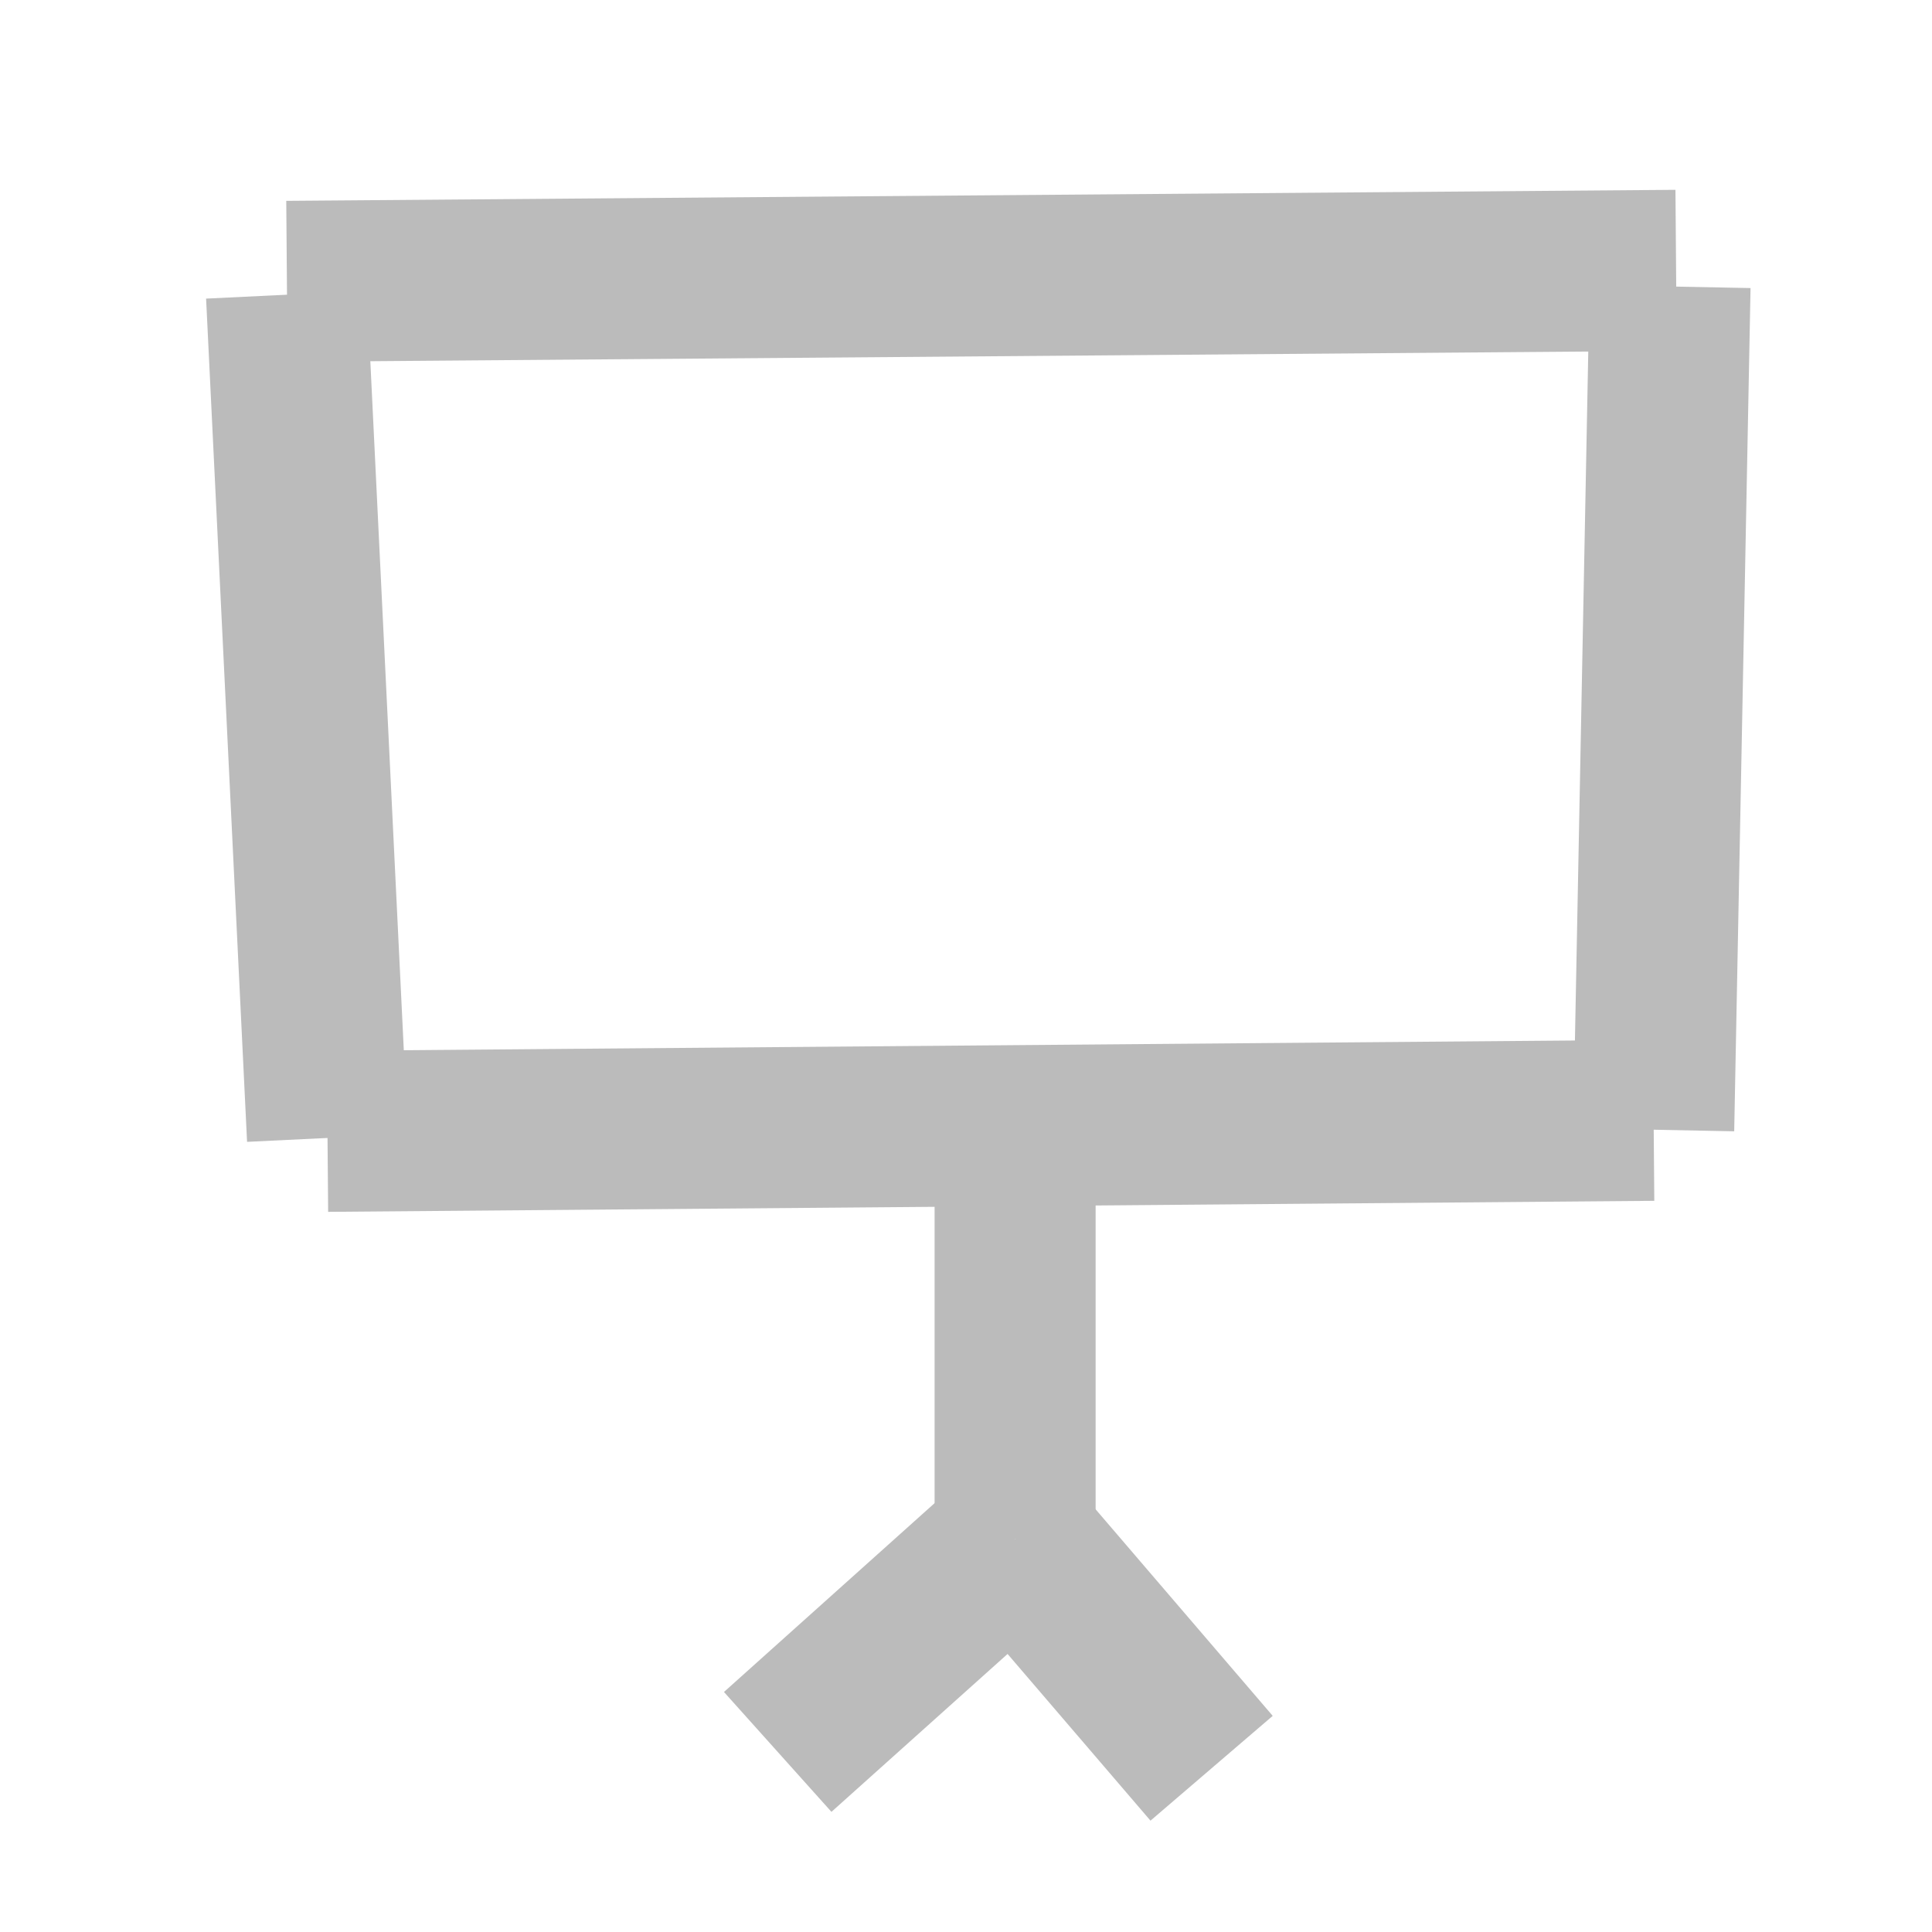 <svg width="24" height="24" version="1.1" viewBox="0 0 24 24" xmlns="http://www.w3.org/2000/svg">
  <path
     d="M 3.564,3.495 20.821,3.358" stroke-width="2" stroke="#bbb" />
  <path
     d="M 4.068,14.054 20.542,13.917"  stroke-width="2" stroke="#bbb" />
  <path
     d="M 3.559,3.661 4.068,14.136" stroke-width="2" stroke="#bbb" />
  <path
     d="m 20.746,3.559 -0.203,10.475" stroke-width="2" stroke="#bbb" />
  <path
     d="m 12.61,14.339 v 4.78" stroke-width="2" stroke="#bbb" />
  <path
     d="M 9.661,21.763 12.61,19.119" stroke-width="2" stroke="#bbb" />
  <path
     d="M 15.051,21.966 12.61,19.119" stroke-width="2" stroke="#bbb" />
</svg>
